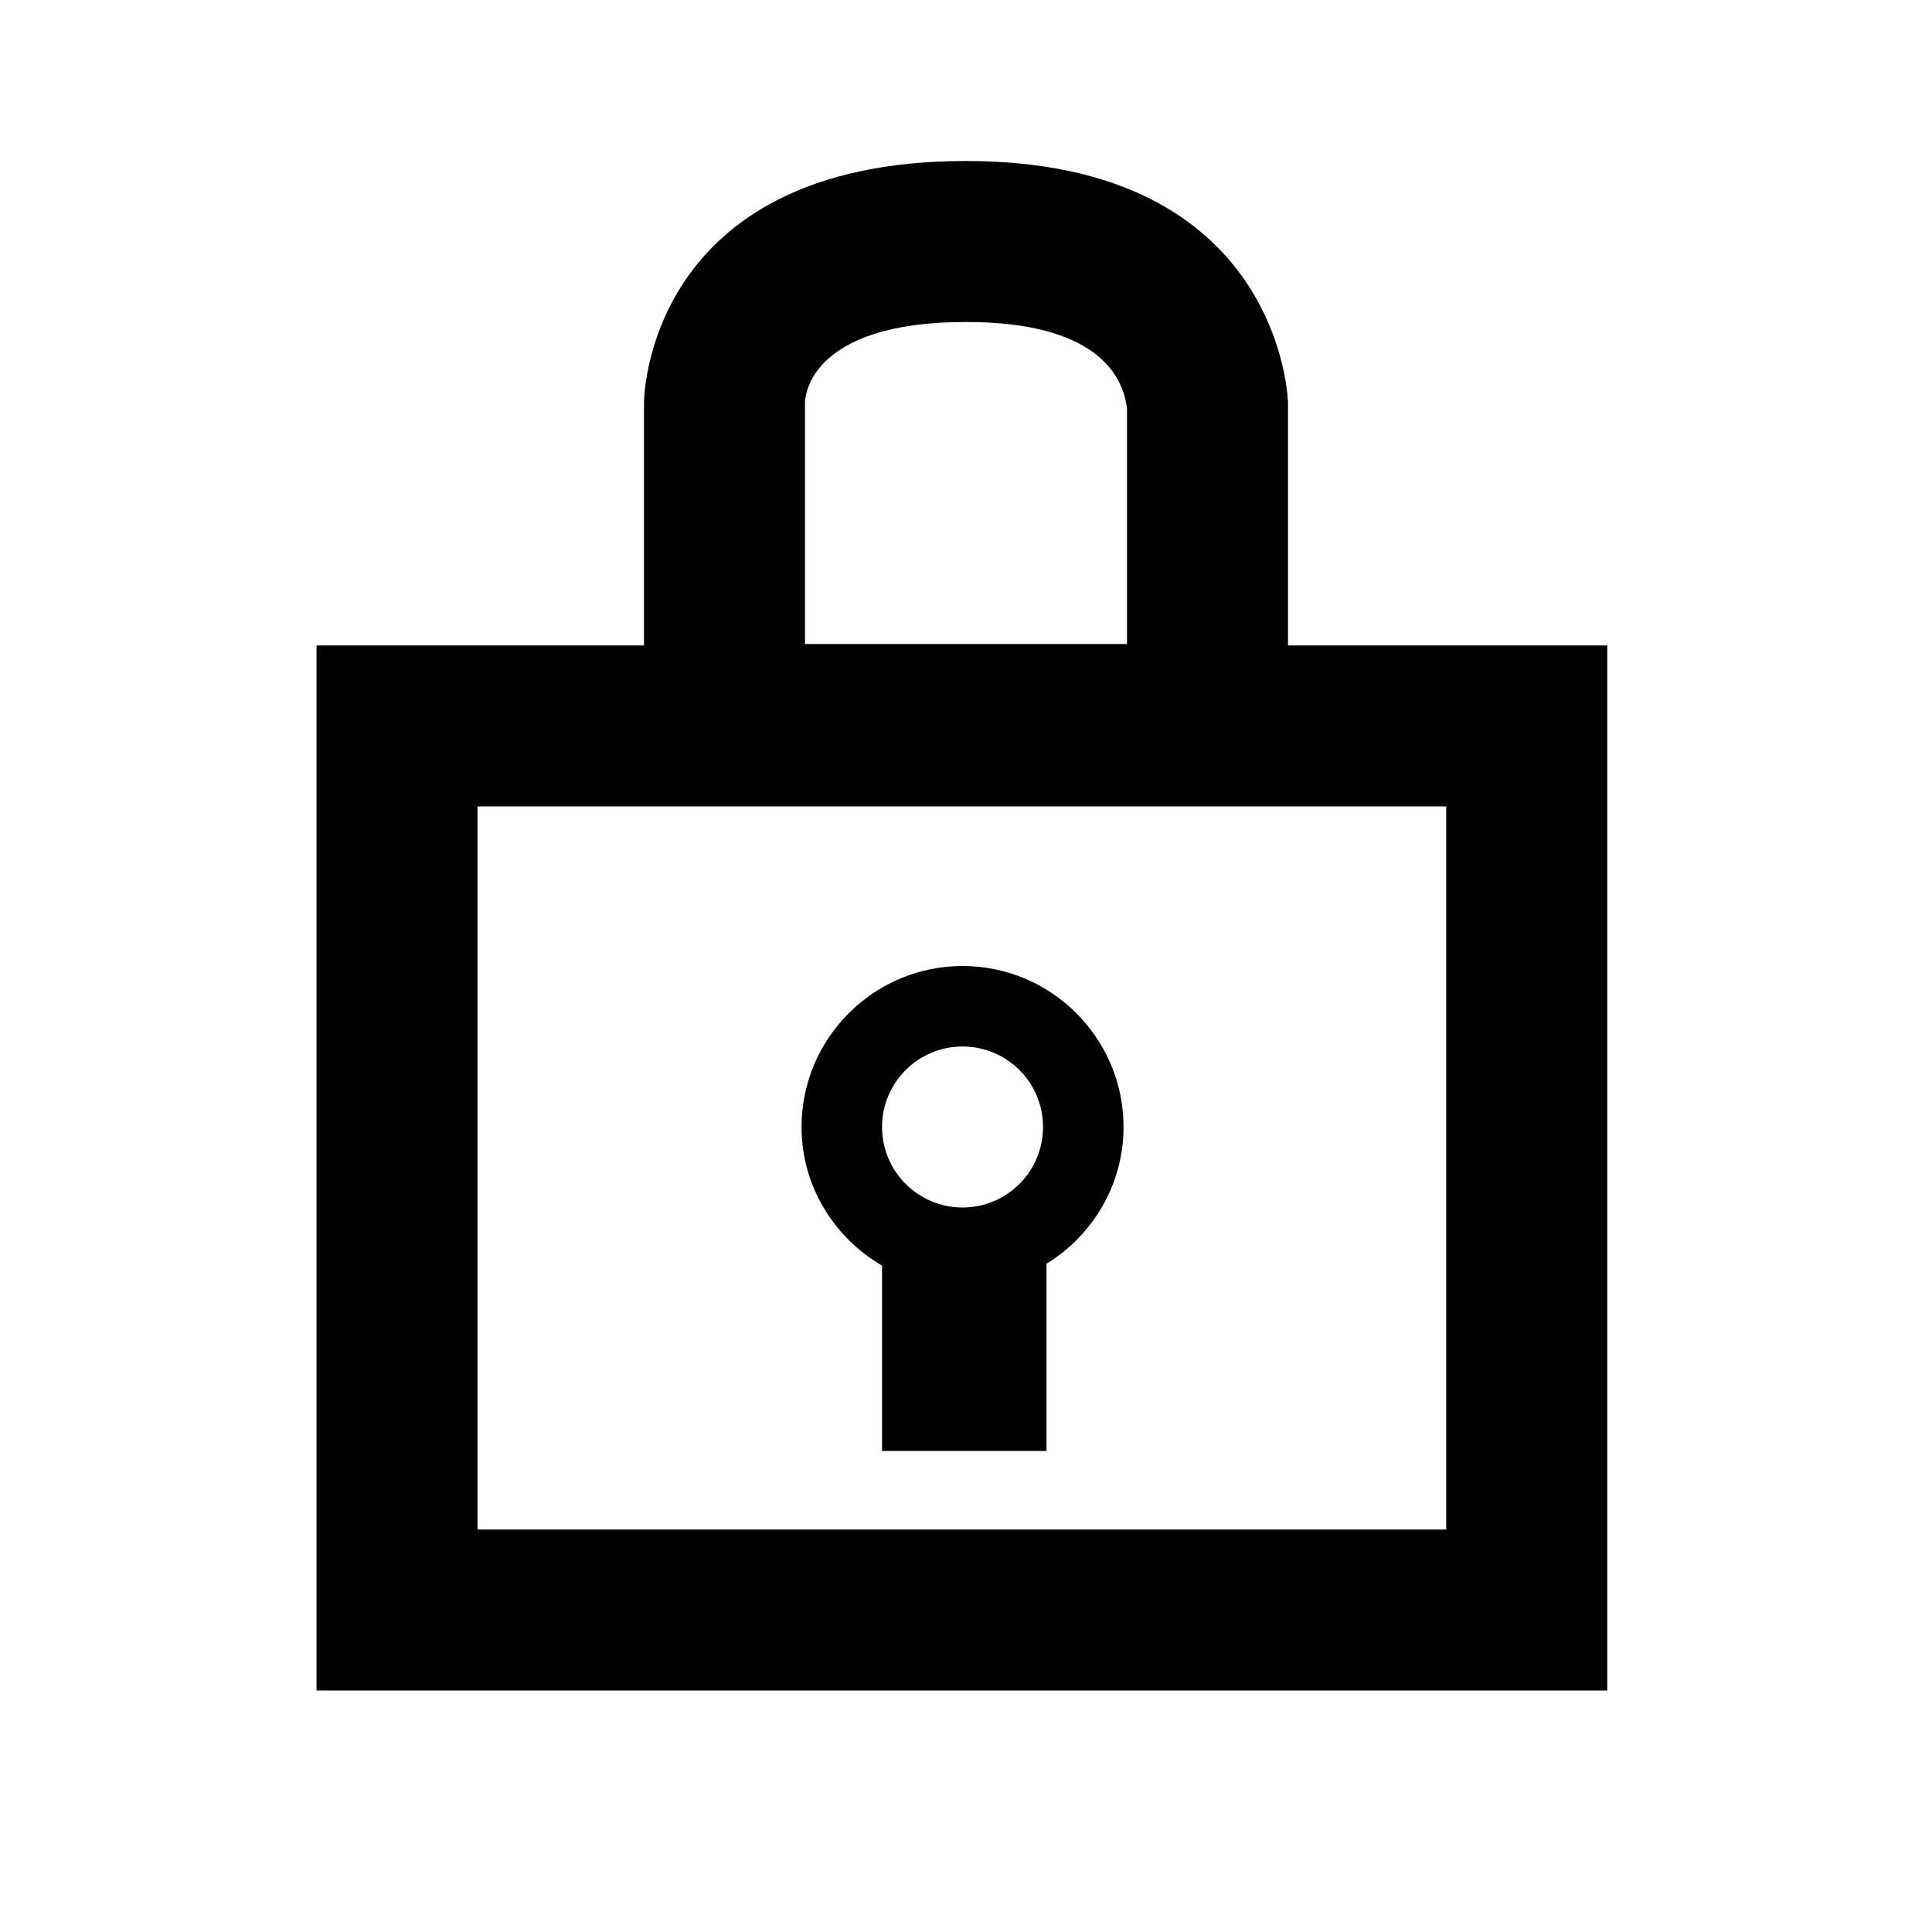 <?xml version="1.0" encoding="UTF-8"?>
<svg width="24px" height="24px" viewBox="0 0 24 24" version="1.1" xmlns="http://www.w3.org/2000/svg" xmlns:xlink="http://www.w3.org/1999/xlink">
    <!-- Generator: sketchtool 44.1 (41455) - http://www.bohemiancoding.com/sketch -->
    <title>lock-closed</title>
    <desc>Created with sketchtool.</desc>
    <defs></defs>
    <g id="Page-1" stroke="none" stroke-width="1" fill="none" fill-rule="evenodd">
        <g id="lock-closed" fill="#000000">
            <g id="Lock-Closed" transform="translate(3, 2)">
                <path d="M13,6.018 L13,3 C13,3 12.937,0 9,0 C5,0 5,3 5,3 L5,6.018 L0.932,6.018 L0.932,19 L16.966,19 L16.966,6.018 L13,6.018 L13,6.018 Z M7,3 C7,2.959 7.023,2 9,2 C10.616,2 10.95,2.66 11,3.074 L11,6 L7,6 L7,3 L7,3 Z M2.932,8.018 L14.965,8.018 L14.965,17 L2.932,17 L2.932,8.018 Z" id="Fill-2"></path>
                <path d="M7.957,13.722 L7.957,16.024 L10,16.024 L10,13.699 C10.572,13.346 10.957,12.72 10.957,12 C10.957,10.897 10.06,10 8.957,10 C7.855,10 6.957,10.897 6.957,12 C6.957,12.737 7.363,13.375 7.957,13.722 L7.957,13.722 Z M8.957,11 C9.51,11 9.957,11.448 9.957,12 C9.957,12.552 9.51,13 8.957,13 C8.405,13 7.957,12.552 7.957,12 C7.957,11.448 8.405,11 8.957,11 L8.957,11 Z" id="Fill-3"></path>
            </g>
        </g>
    </g>
</svg>